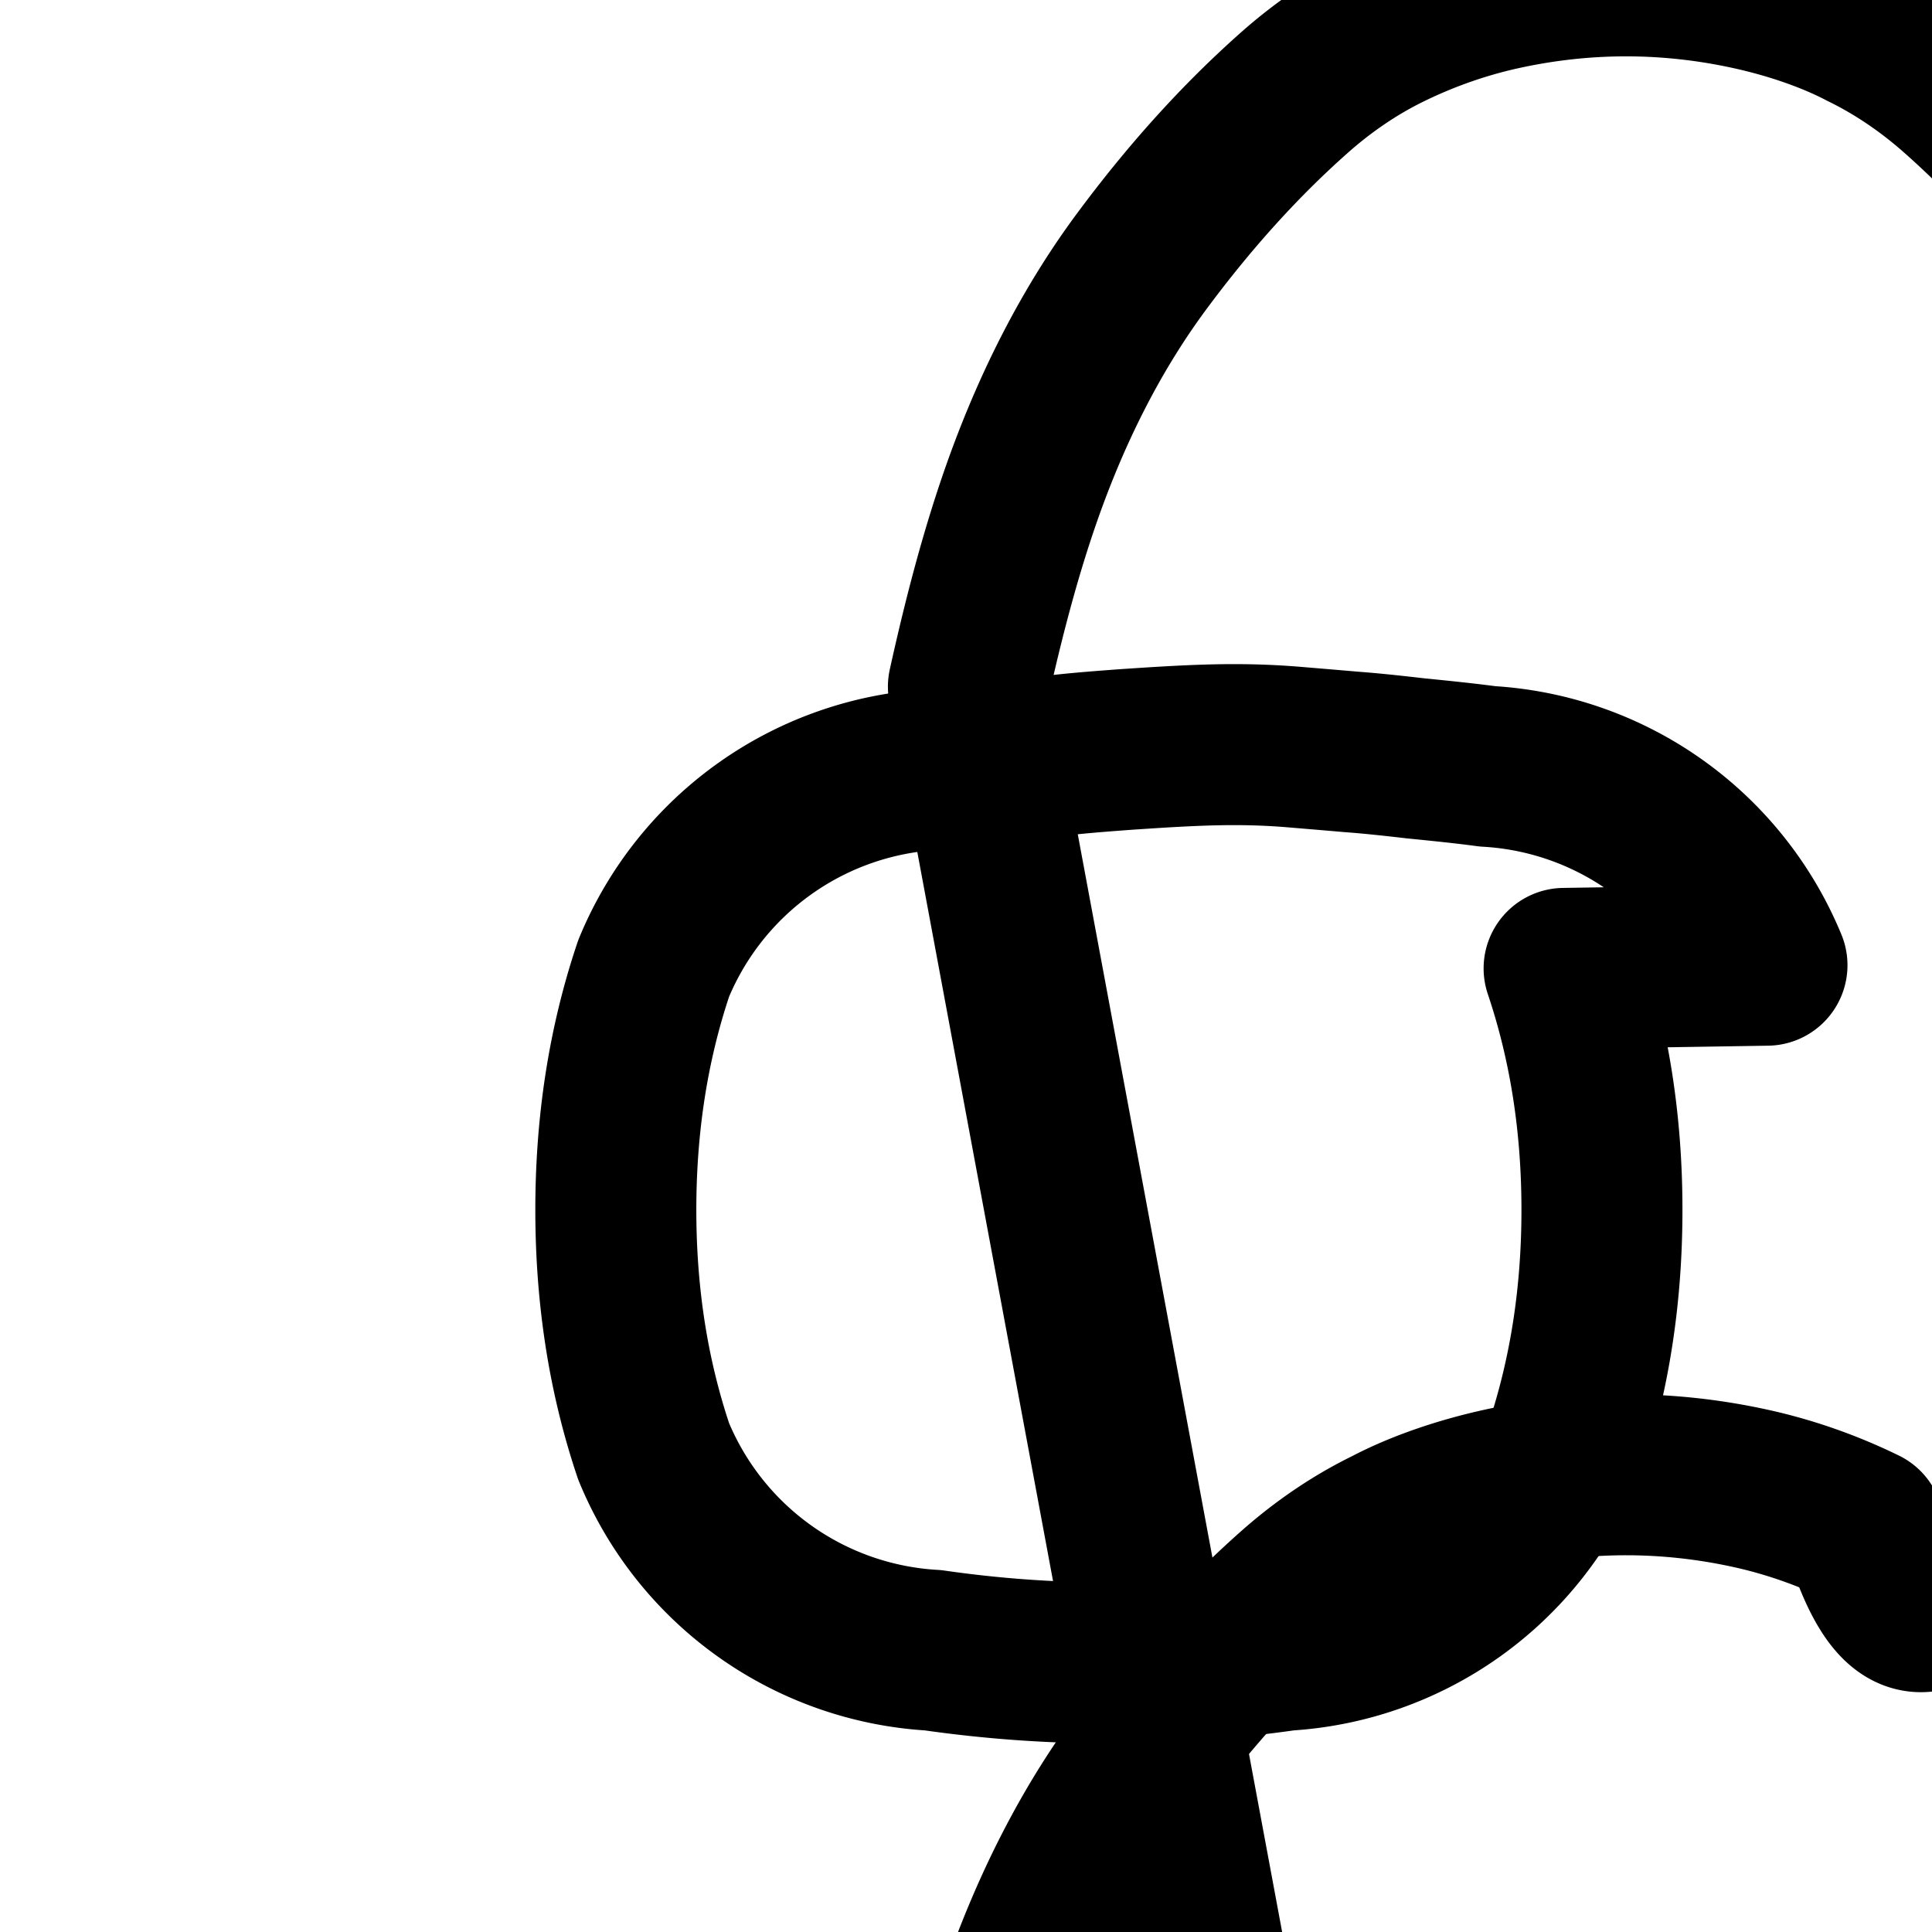 <svg xmlns="http://www.w3.org/2000/svg" width="24" height="24" viewBox="0 0 24 24" fill="none" stroke="currentColor" stroke-width="2" stroke-linecap="round" stroke-linejoin="round" class="lucide lucide-puzzle"><path d="M19.43 12.03c.32.95.47 1.95.47 3s-.15 2.05-.47 3a4 4 0 0 1-3.46 2.47c-1.46.21-2.92.21-4.38 0a4 4 0 0 1-3.47-2.47c-.32-.95-.47-1.95-.47-3s.15-2.05.47-3a4 4 0 0 1 3.47-2.47c.3-.05.6-.08.9-.11.23-.02.46-.05.69-.07.27-.03.54-.05.81-.07.45-.03.9-.06 1.34-.06.25 0 .5.01.74.03.24.02.48.04.71.06.27.02.54.05.8.08.3.03.6.06.9.1a4 4 0 0 1 3.47 2.47Z"/><path d="M12.03 8.53c.21-.95.46-1.9.8-2.78.34-.88.78-1.73 1.35-2.5.57-.77 1.2-1.48 1.9-2.1.35-.31.74-.58 1.17-.79.43-.21.9-.38 1.4-.49.5-.11 1.02-.17 1.55-.17.53 0 1.05.06 1.55.17.5.11 1 .28 1.4.49.43.21.82.48 1.17.79.7.62 1.33 1.33 1.9 2.1.57.77 1.01 1.62 1.35 2.5.34.88.59 1.83.8 2.78.07.31.12.63.17.95.05.32.08.64.08.98s-.03.66-.08.98a4.9 4.9 0 0 1-.17.95c-.21.95-.46 1.9-.8 2.78-.34.88-.78 1.73-1.35 2.5-.57.77-1.2 1.48-1.9 2.1-.35.31-.74.58-1.17-.79-.43-.21-.9-.38-1.4-.49-.5-.11-1.02-.17-1.55-.17-.53 0-1.05.06-1.55.17-.5.11-1 .28-1.4.49-.43.21-.82.48-1.17.79-.7.62-1.33 1.33-1.9 2.1-.57.77-1.01 1.62-1.35 2.5-.34.88-.59 1.83-.8 2.78-.07.31-.12.63-.17.95-.05.32-.08.64-.08.98s.03.66.08.98c.05.32.1.64.17.95.21.95.46 1.9.8 2.78.34.88.78 1.73 1.35 2.5.57.77 1.2 1.48 1.9 2.1.35.31.74.58 1.17.79.43-.21.9-.38 1.4-.49.5-.11 1.02-.17 1.55-.17.53 0 1.05.06 1.55.17.5.11 1 .28 1.4.49.43.21.82.48 1.17.79.7.62 1.33 1.33 1.9 2.1.57.77 1.01 1.62 1.35 2.5.34.88.59 1.83.8 2.78.07.31.12.63.17.95.05.32.08.64.08.98s-.03.66-.08.98a4.9 4.9 0 0 1-.17.95c-.21-.95-.46-1.9-.8-2.78-.34-.88-.78-1.73-1.35-2.5-.57-.77-1.2-1.48-1.9-2.1-.35-.31-.74-.58-1.17-.79-.43-.21-.9-.38-1.4-.49-.5-.11-1.02-.17-1.55-.17s-1.05.06-1.55.17c-.5.11-1 .28-1.4.49-.43.21-.82.48-1.17.79-.7.62-1.33 1.33-1.9 2.1-.57.77-1.01 1.62-1.35 2.5-.34.88-.59 1.83-.8 2.78-.07.31-.12.63-.17.95-.05.32-.08.64-.08.98s.03.66.08.98c.05.32.1.64.17.95.21.95.46 1.9.8 2.78.34.88.78 1.73 1.35 2.5.57.77 1.2 1.48 1.9 2.1.35.31.74.58 1.17.79.43-.21.9-.38 1.4-.49.5-.11 1.02-.17 1.55-.17.53 0 1.05.06 1.55.17.5.11 1 .28 1.4.49.43.21.82.48 1.17.79-.7-.62-1.33-1.33-1.9-2.1-.57-.77-1.01-1.62-1.35-2.5-.34-.88-.59-1.83-.8-2.78-.07-.31-.12-.63-.17-.95-.05-.32-.08-.64-.08-.98s.03-.66.08-.98c.05-.32.1-.64.17-.95Z"/></svg>